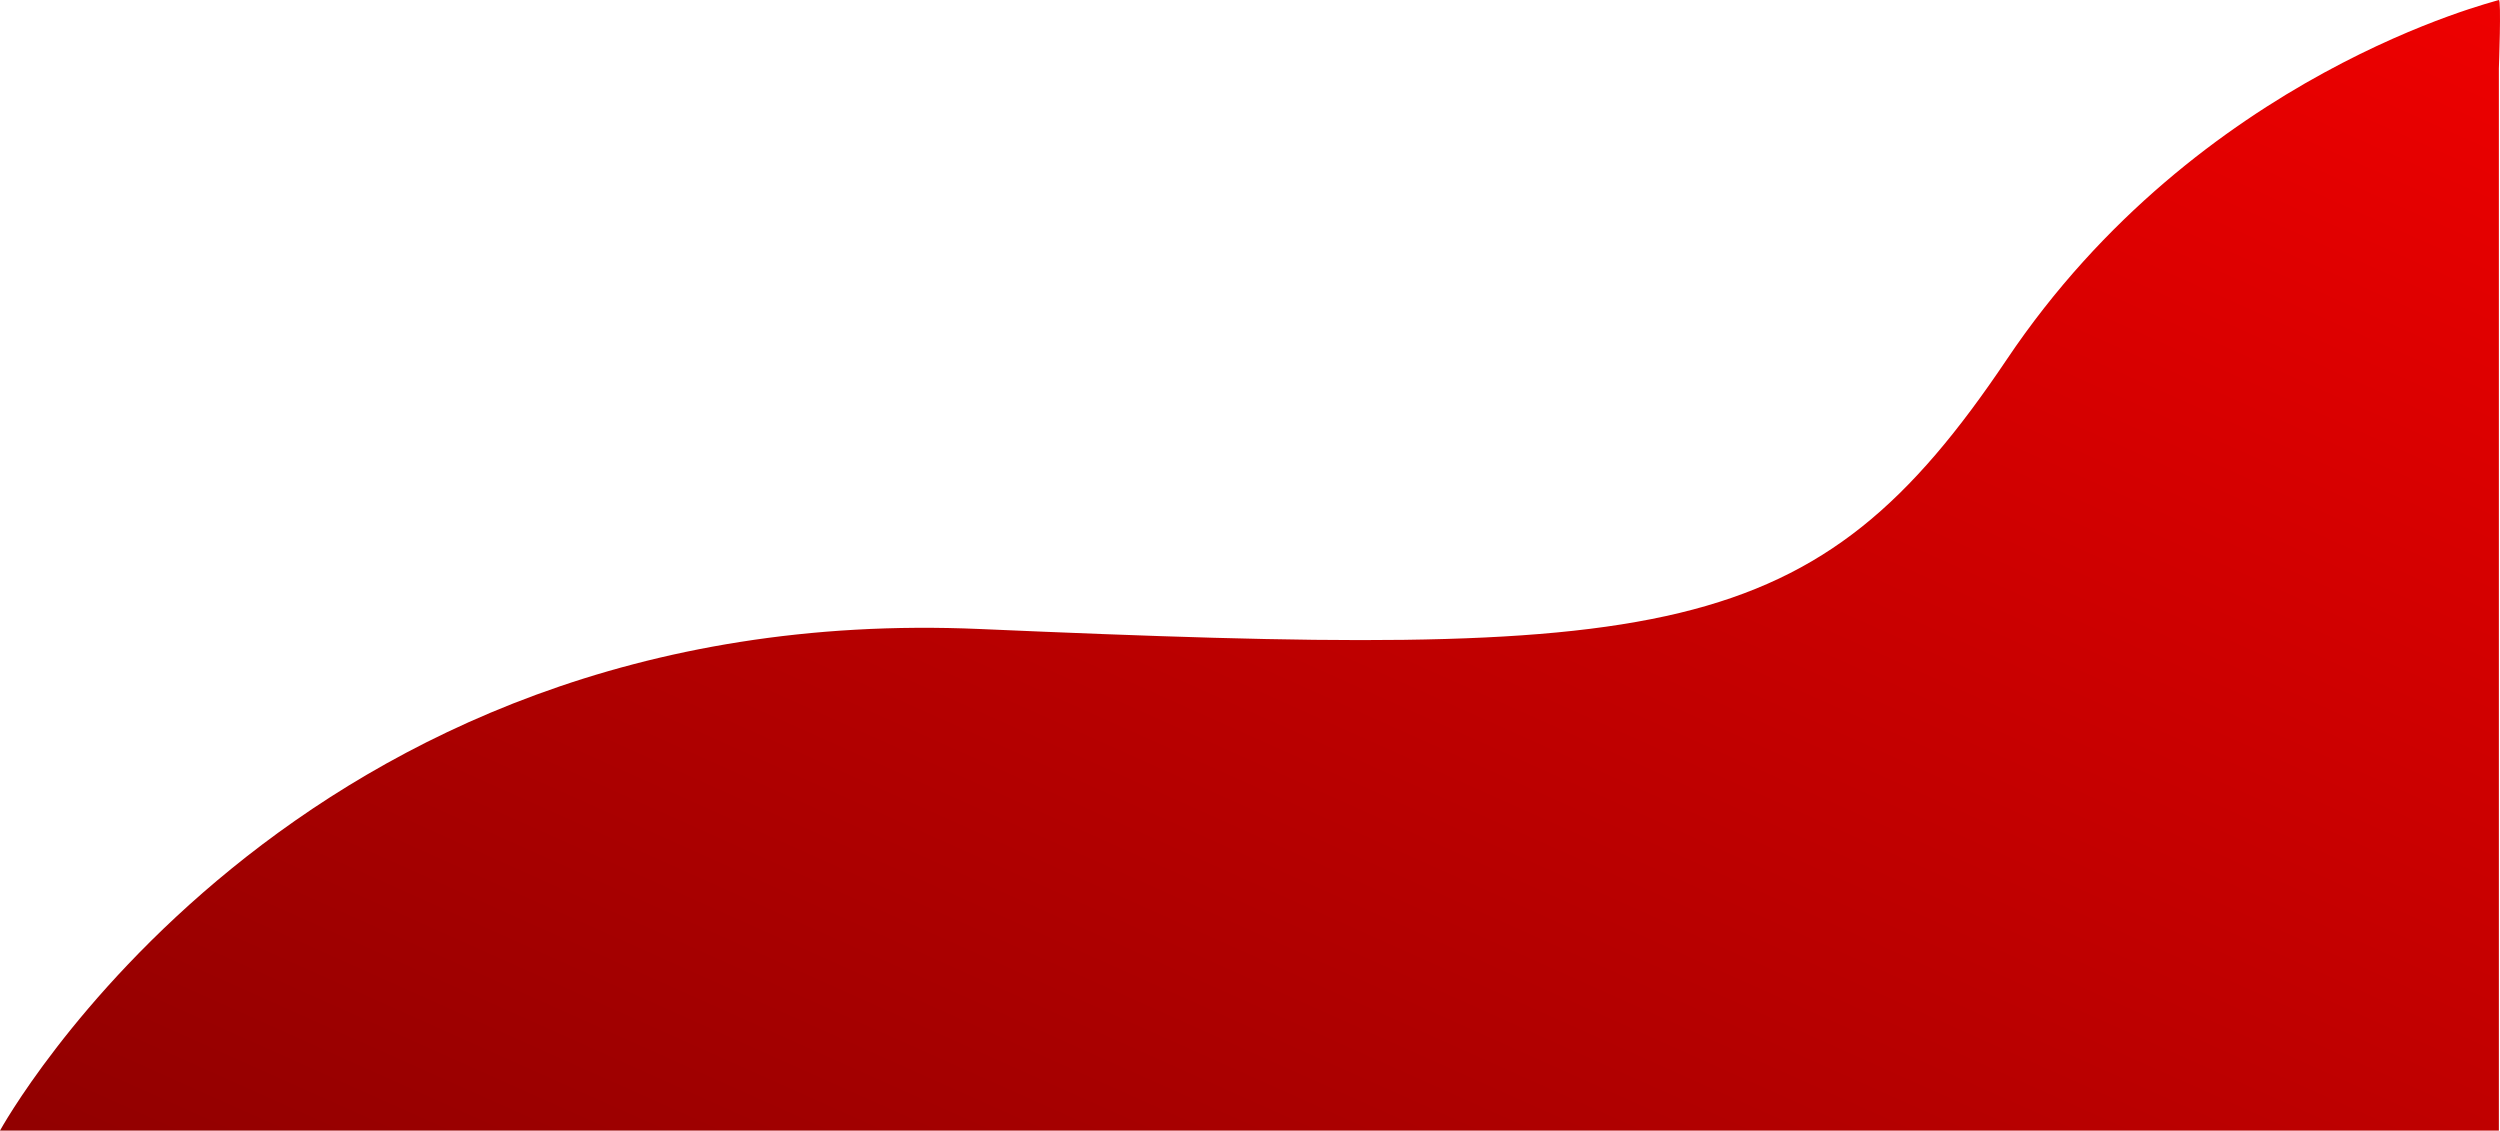 <svg xmlns="http://www.w3.org/2000/svg" xmlns:xlink="http://www.w3.org/1999/xlink" viewBox="0 0 881.565 398.676">
  <defs>
    <style>
      .cls-1 {
        fill: url(#linear-gradient);
      }
    </style>
    <linearGradient id="linear-gradient" y1="1" x2="1" gradientUnits="objectBoundingBox">
      <stop offset="0" stop-color="#910000"/>
      <stop offset="1" stop-color="#e00"/>
    </linearGradient>
  </defs>
  <path id="Path_2" data-name="Path 2" class="cls-1" d="M396.825,711s102.6-187.432,345.525-176.87,294.224,6.035,362.122-95.057,172.612-126.29,173.517-126.743,0,24.141,0,24.141V711Z" transform="translate(-396.825 -312.324)"/>
</svg>

